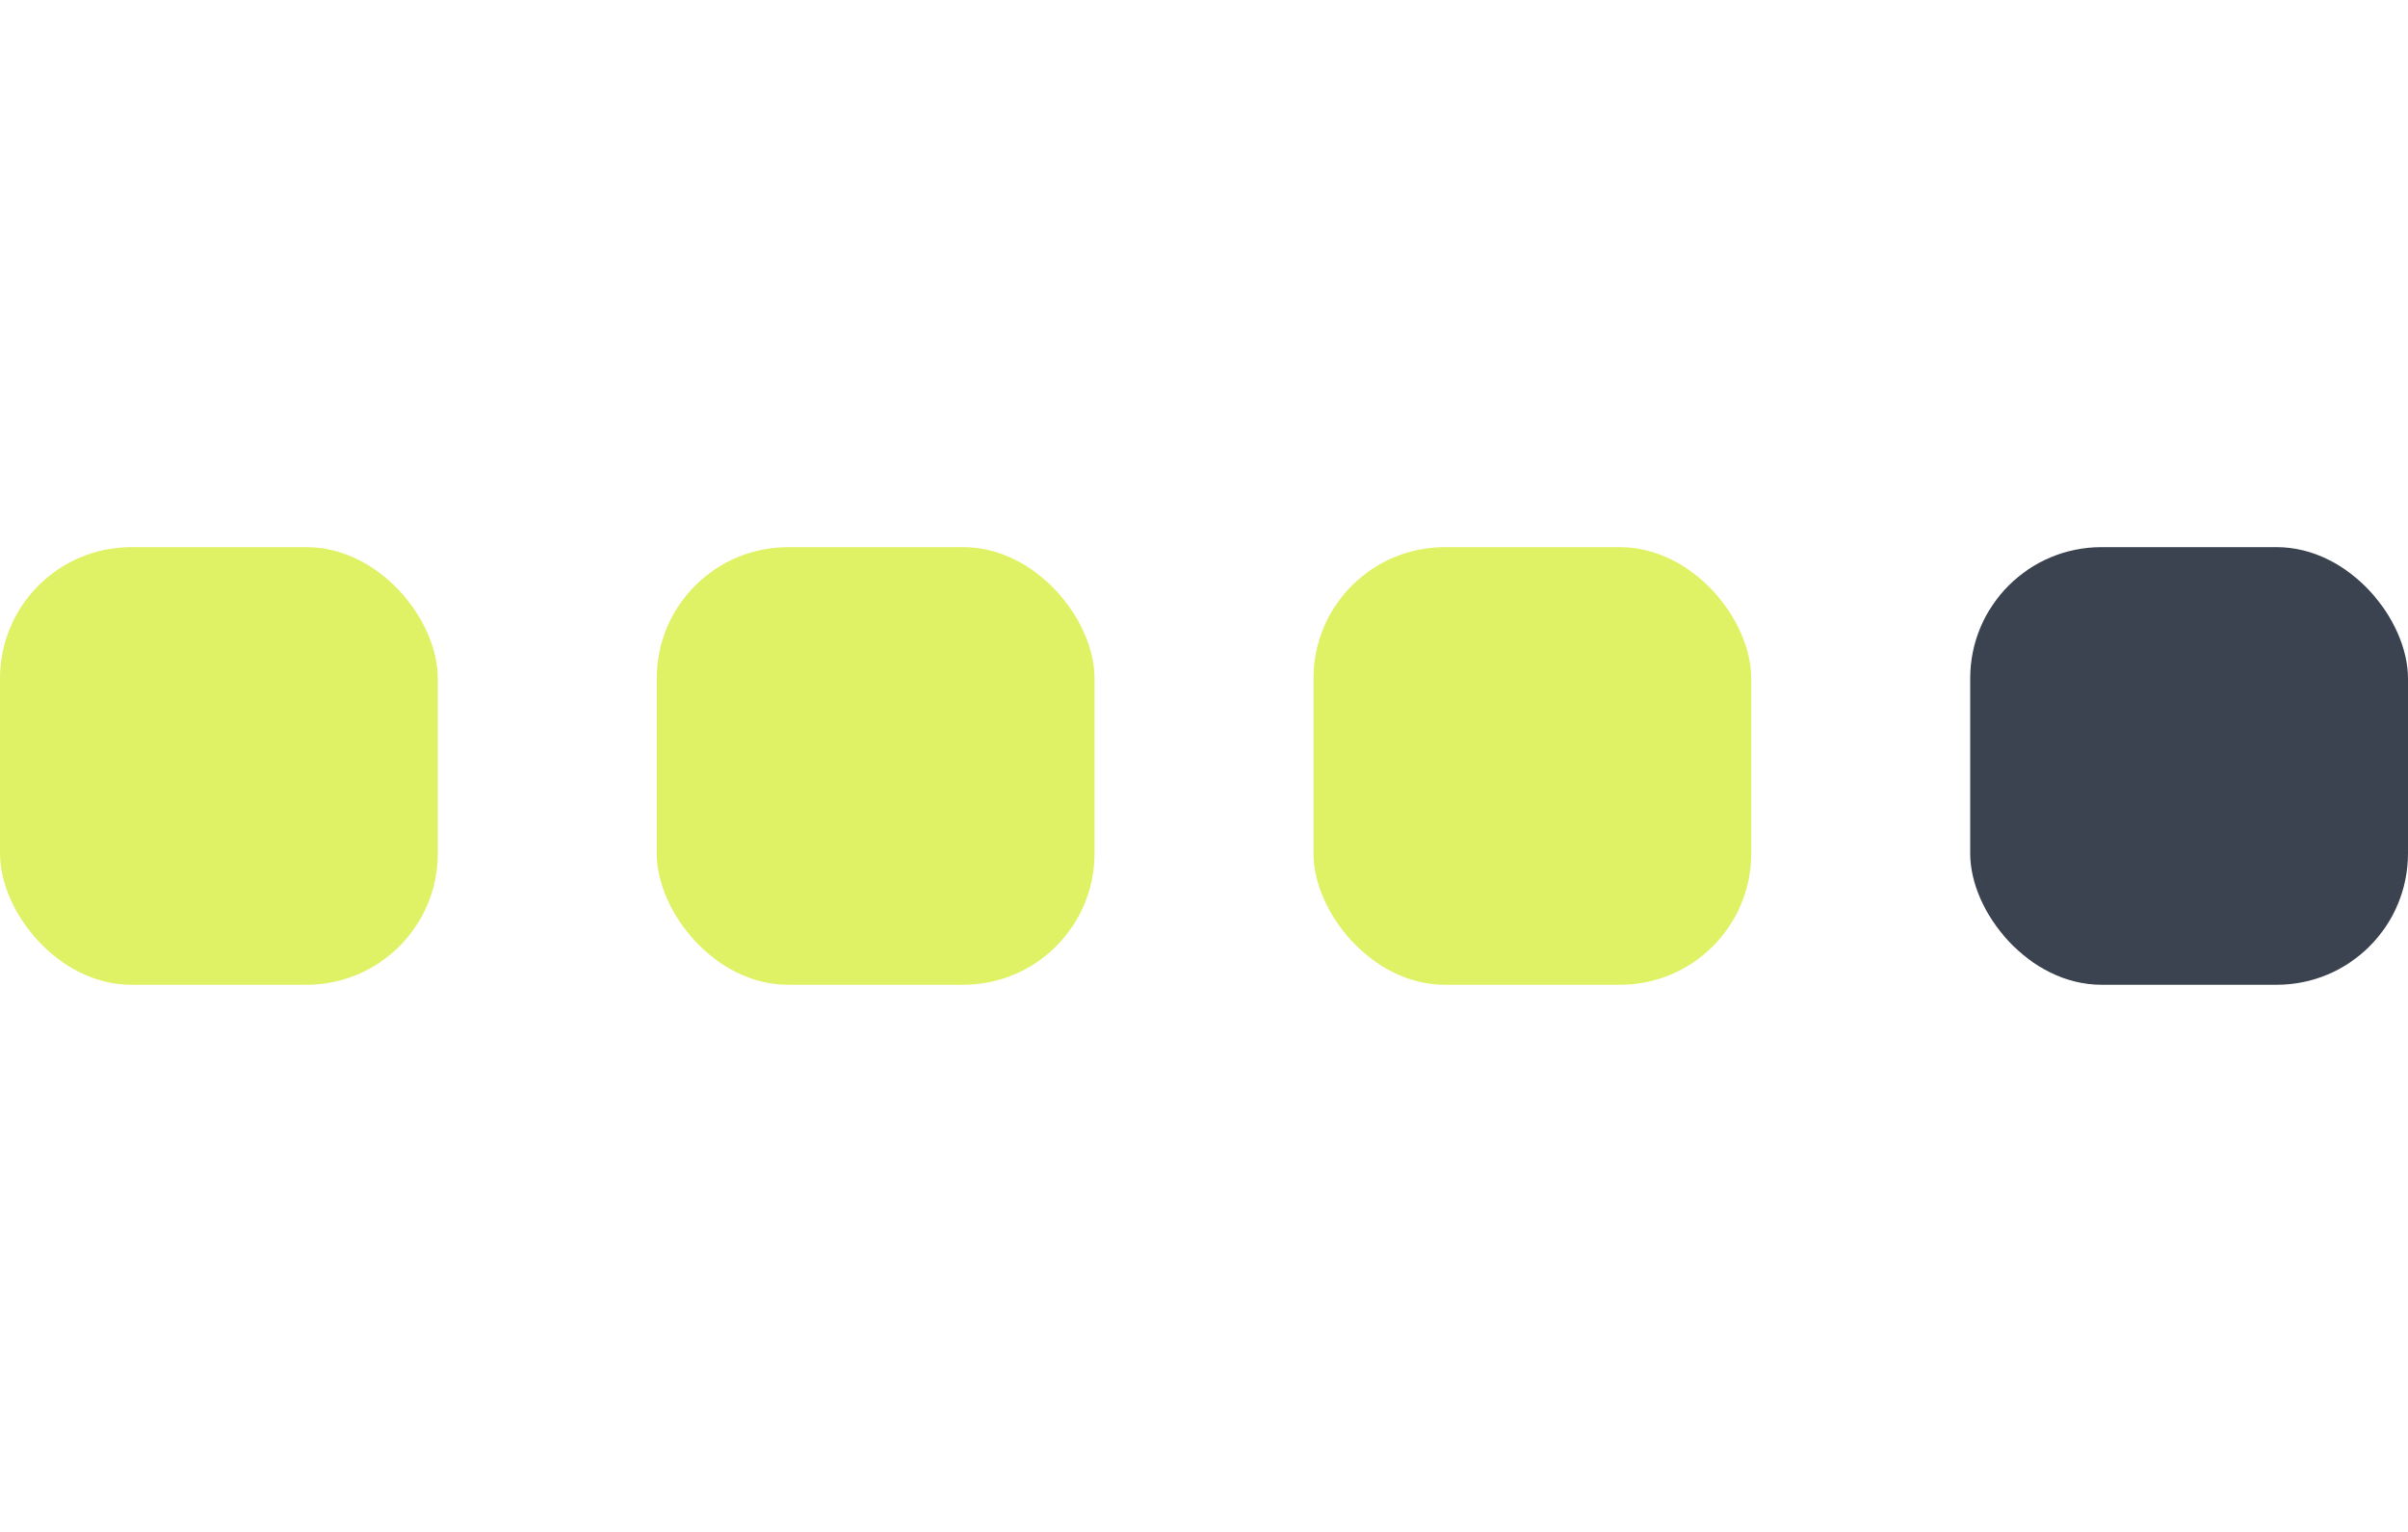 <svg width="220" height="140" viewBox="0 0 220 140" fill="none" xmlns="http://www.w3.org/2000/svg">
<rect y="50" width="40" height="40" rx="12" fill="#DFF265"/>
<rect x="60" y="50" width="40" height="40" rx="12" fill="#DFF265"/>
<rect x="120" y="50" width="40" height="40" rx="12" fill="#DFF265"/>
<rect x="180" y="50" width="40" height="40" rx="12" fill="#3A434F"/>
</svg>
